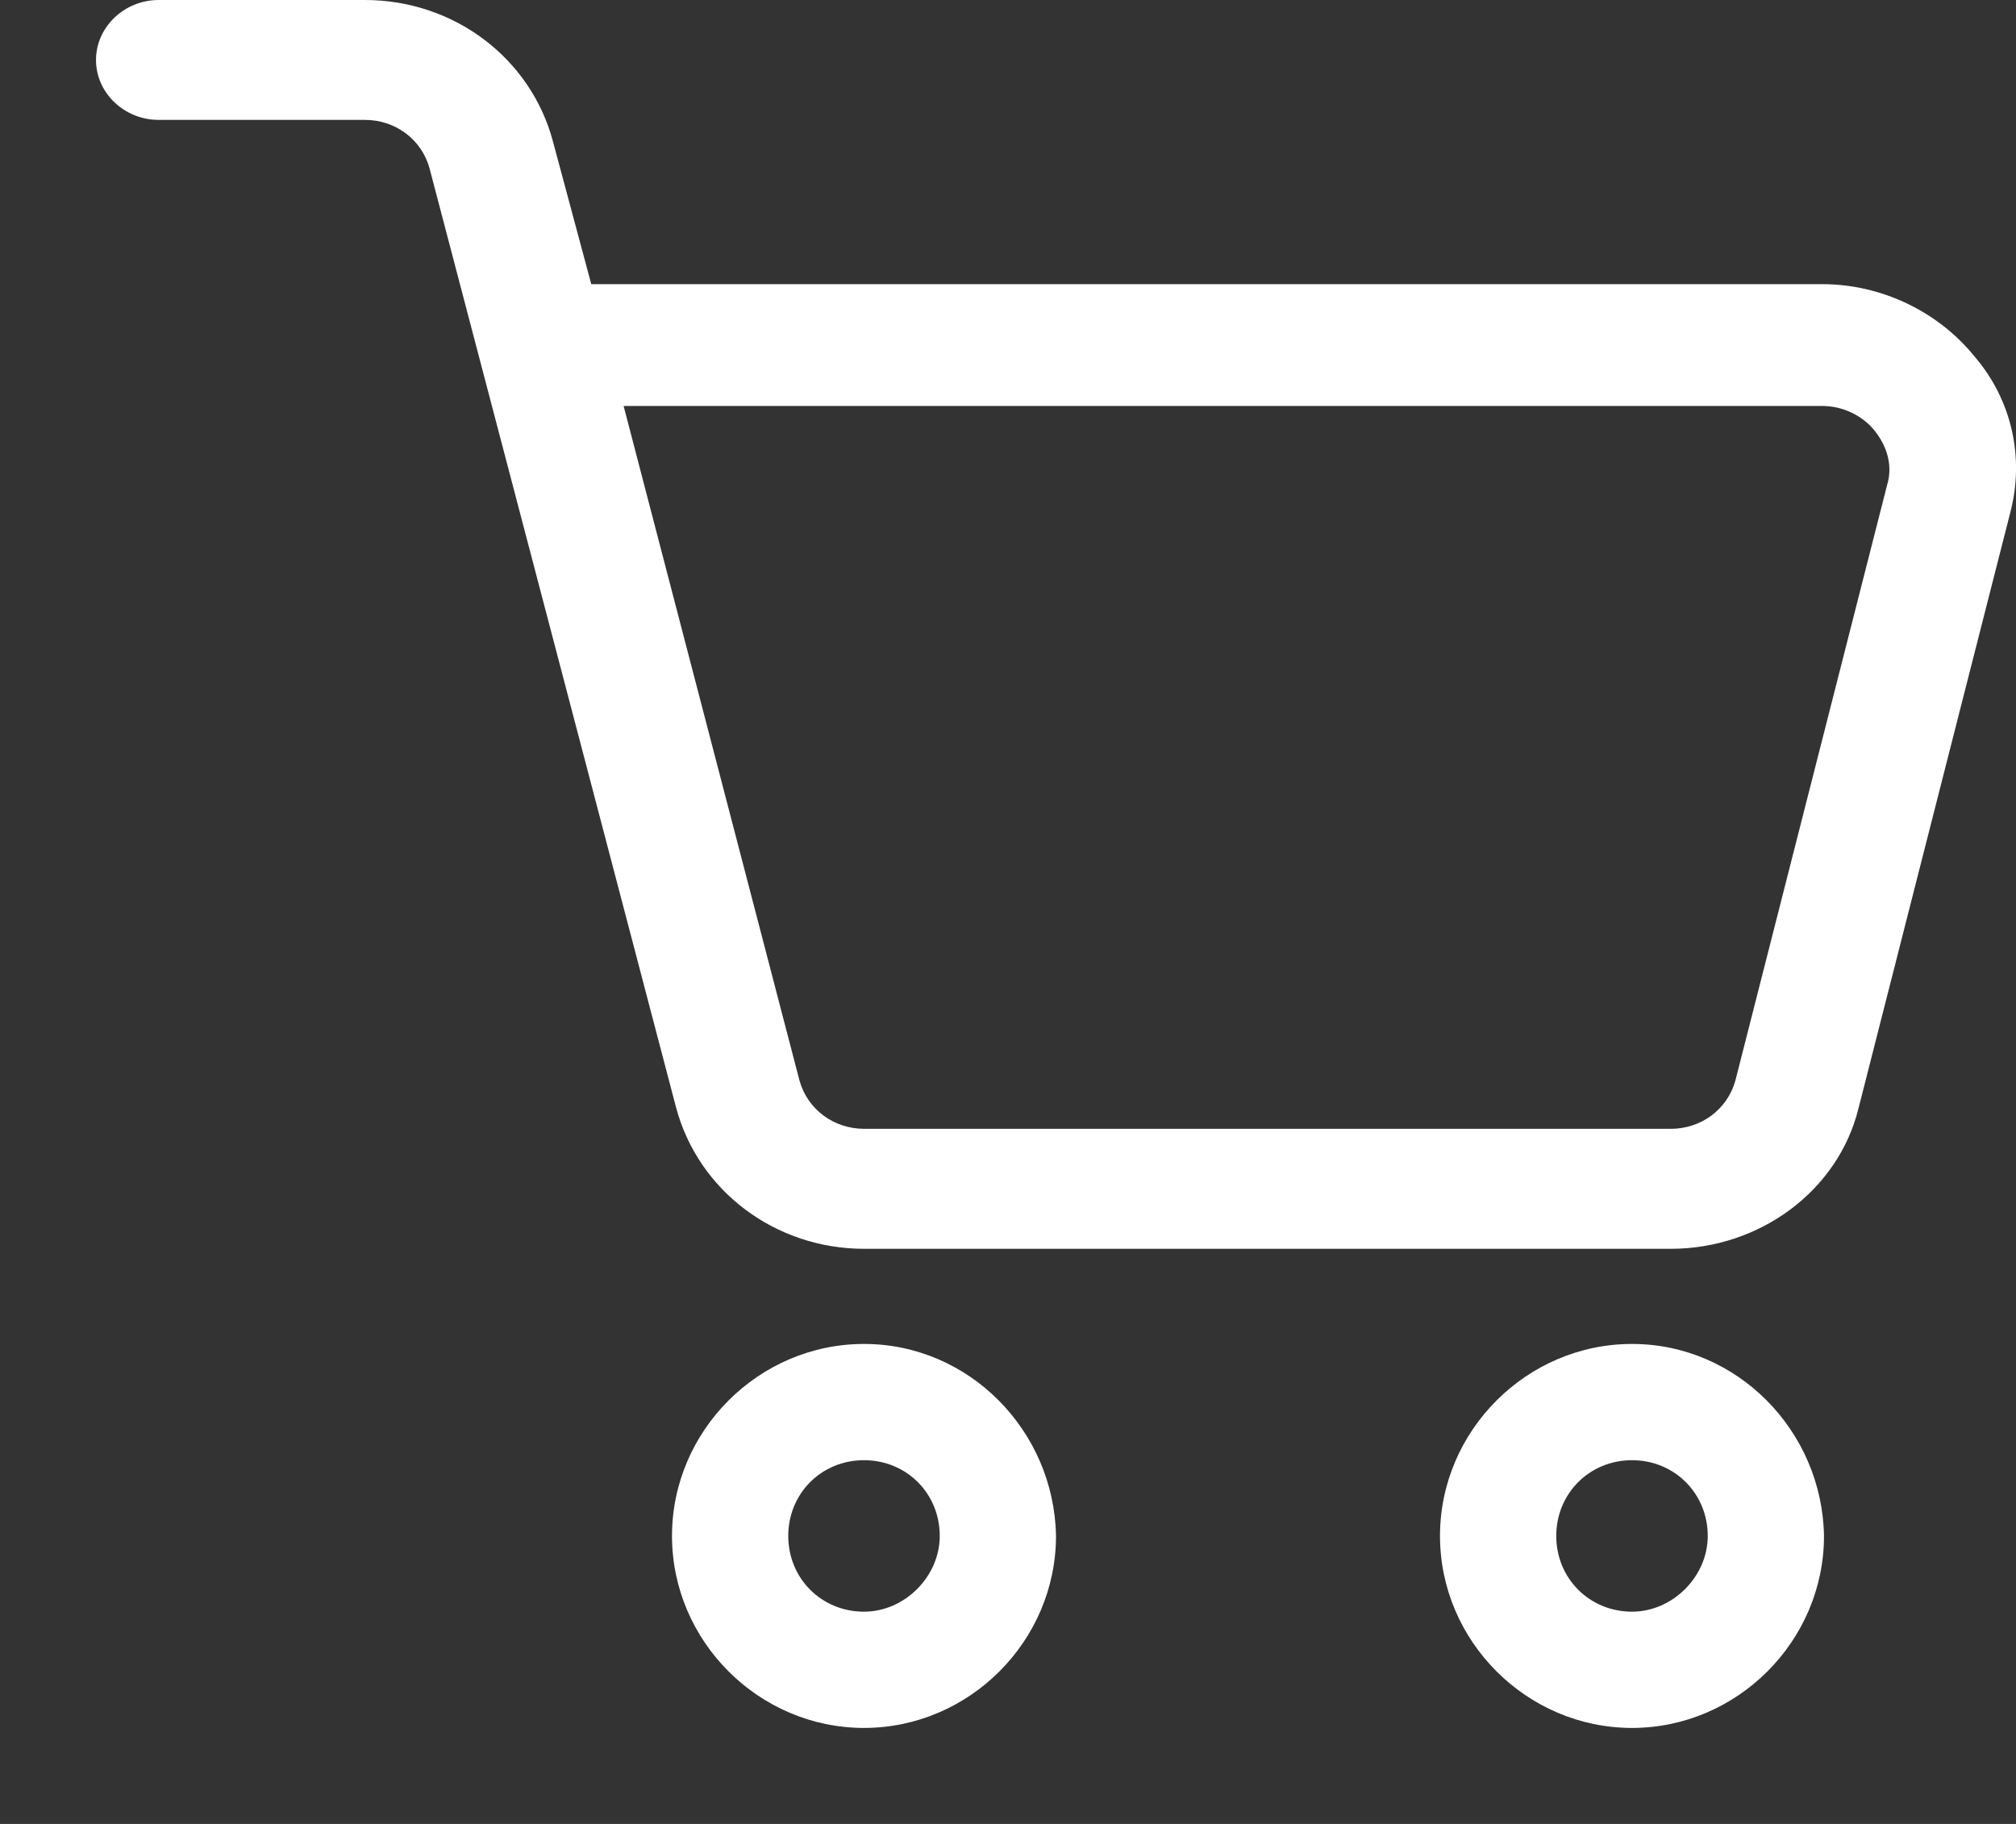 <svg width="21" height="19" viewBox="0 0 21 19" fill="none" xmlns="http://www.w3.org/2000/svg">
<rect x="0" y="0" width="21" height="19" fill="#333333" stroke="none"/>
<path d="M9 14C7.904 14 7 14.904 7 16C7 17.096 7.904 18 9 18C10.096 18 11 17.096 11 16C10.981 14.905 10.096 14 9 14ZM9 16.789C8.557 16.789 8.211 16.443 8.211 16C8.211 15.557 8.557 15.211 9 15.211C9.443 15.211 9.789 15.557 9.789 16C9.789 16.424 9.423 16.789 9 16.789Z" fill="white"/>
<path d="M17 14C15.904 14 15 14.904 15 16C15 17.096 15.904 18 17 18C18.096 18 19 17.096 19 16C18.981 14.905 18.096 14 17 14ZM17 16.789C16.558 16.789 16.211 16.443 16.211 16C16.211 15.557 16.558 15.211 17 15.211C17.442 15.211 17.789 15.557 17.789 16C17.789 16.424 17.423 16.789 17 16.789Z" fill="white"/>
<path d="M20.561 3.705C20.182 3.241 19.592 2.96 18.982 2.96H6.159L5.759 1.47C5.527 0.604 4.728 0 3.801 0H1.653C1.295 0 1 0.282 1 0.625C1 0.967 1.294 1.249 1.653 1.249H3.801C4.117 1.249 4.39 1.45 4.474 1.752L7.043 11.539C7.275 12.405 8.075 13.009 9.002 13.009H17.403C18.329 13.009 19.151 12.405 19.361 11.539L20.941 5.337C21.088 4.772 20.962 4.168 20.561 3.705ZM19.657 5.054L18.077 11.256C17.993 11.558 17.72 11.759 17.404 11.759H9.002C8.686 11.759 8.412 11.558 8.328 11.256L6.496 4.229H18.983C19.194 4.229 19.404 4.329 19.531 4.491C19.657 4.651 19.719 4.852 19.657 5.054Z" fill="white"/>
</svg>
